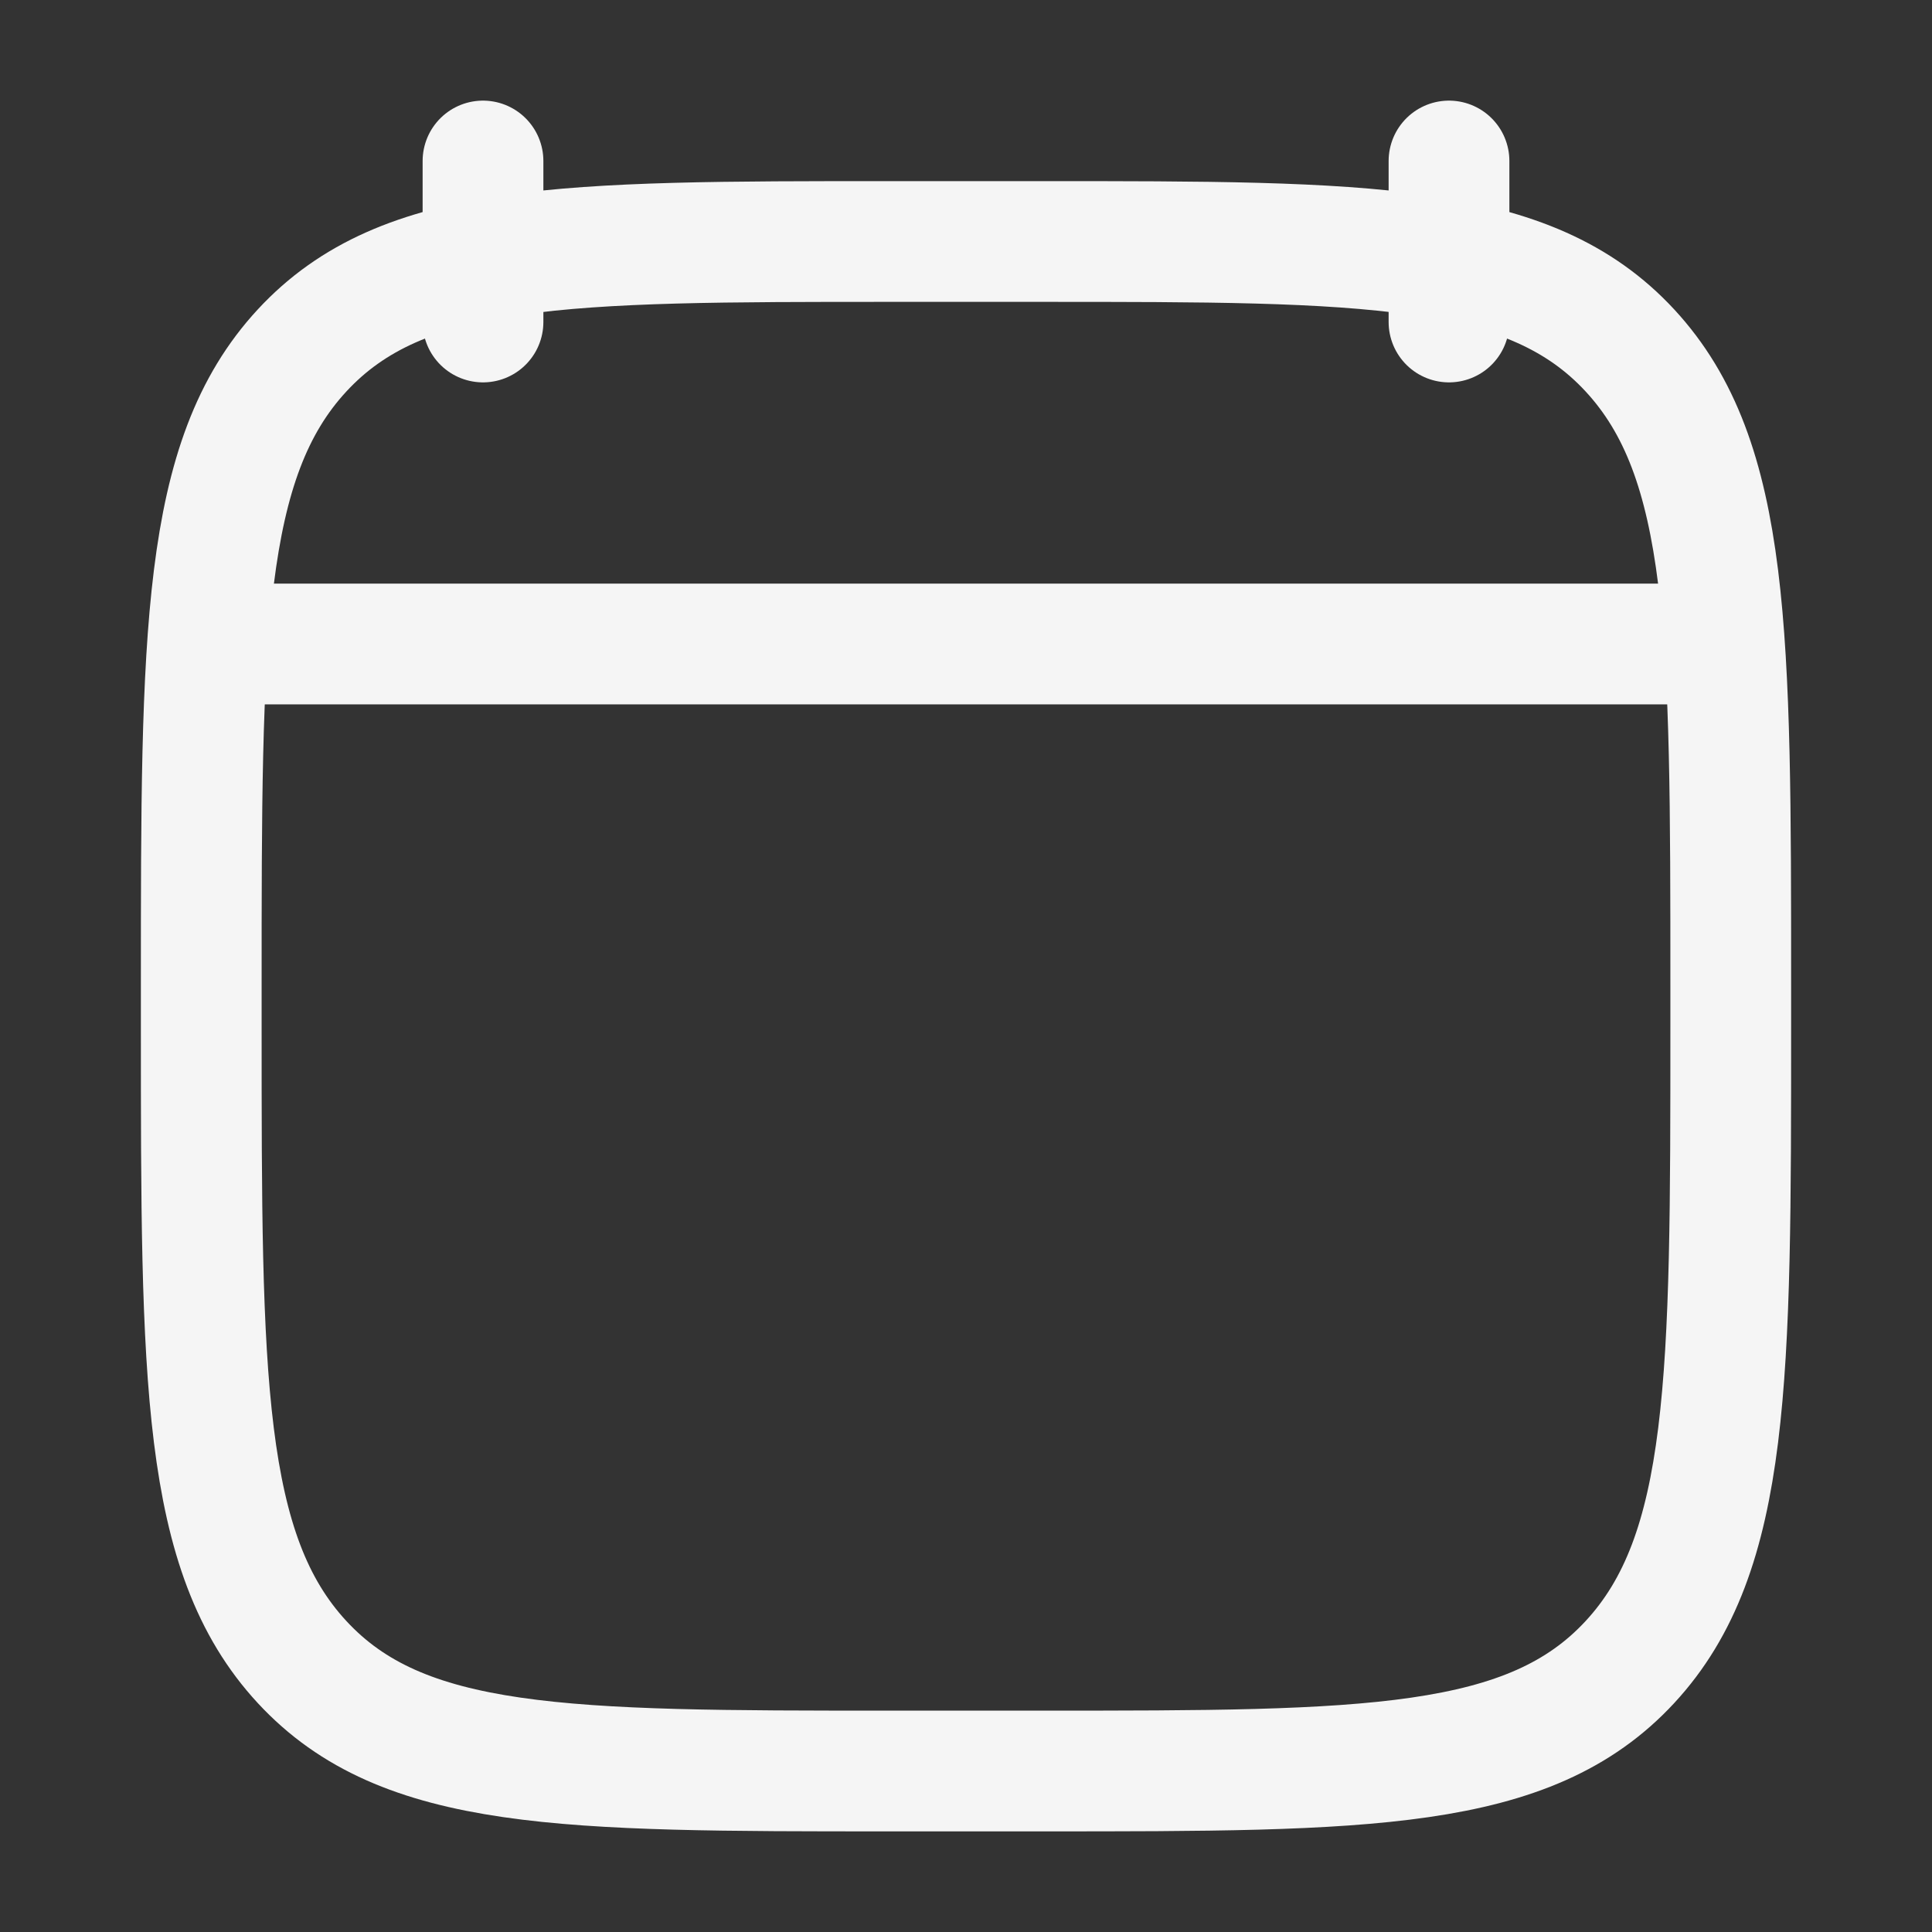 <svg xmlns="http://www.w3.org/2000/svg" viewBox="0 0 24 24" width="24" height="24" color="#f5f5f5" fill="none">
    <rect x="0" y="0" width="24" height="24" fill="#333333" stroke="none"/>
    <path d="M18 2V4M6 2V4" stroke="currentColor" stroke-width="1.5" stroke-linecap="round" stroke-linejoin="round" />
    <path d="M2.5 12.243C2.5 7.886 2.5 5.707 3.752 4.354C5.004 3 7.019 3 11.05 3H12.95C16.98 3 18.996 3 20.248 4.354C21.5 5.707 21.5 7.886 21.5 12.243V12.757C21.5 17.114 21.5 19.293 20.248 20.646C18.996 22 16.98 22 12.95 22H11.05C7.019 22 5.004 22 3.752 20.646C2.5 19.293 2.5 17.114 2.5 12.757V12.243Z" stroke="currentColor" stroke-width="1.5" stroke-linecap="round" stroke-linejoin="round" />
    <path d="M3 8H21" stroke="currentColor" stroke-width="1.5" stroke-linecap="round" stroke-linejoin="round" />
</svg>